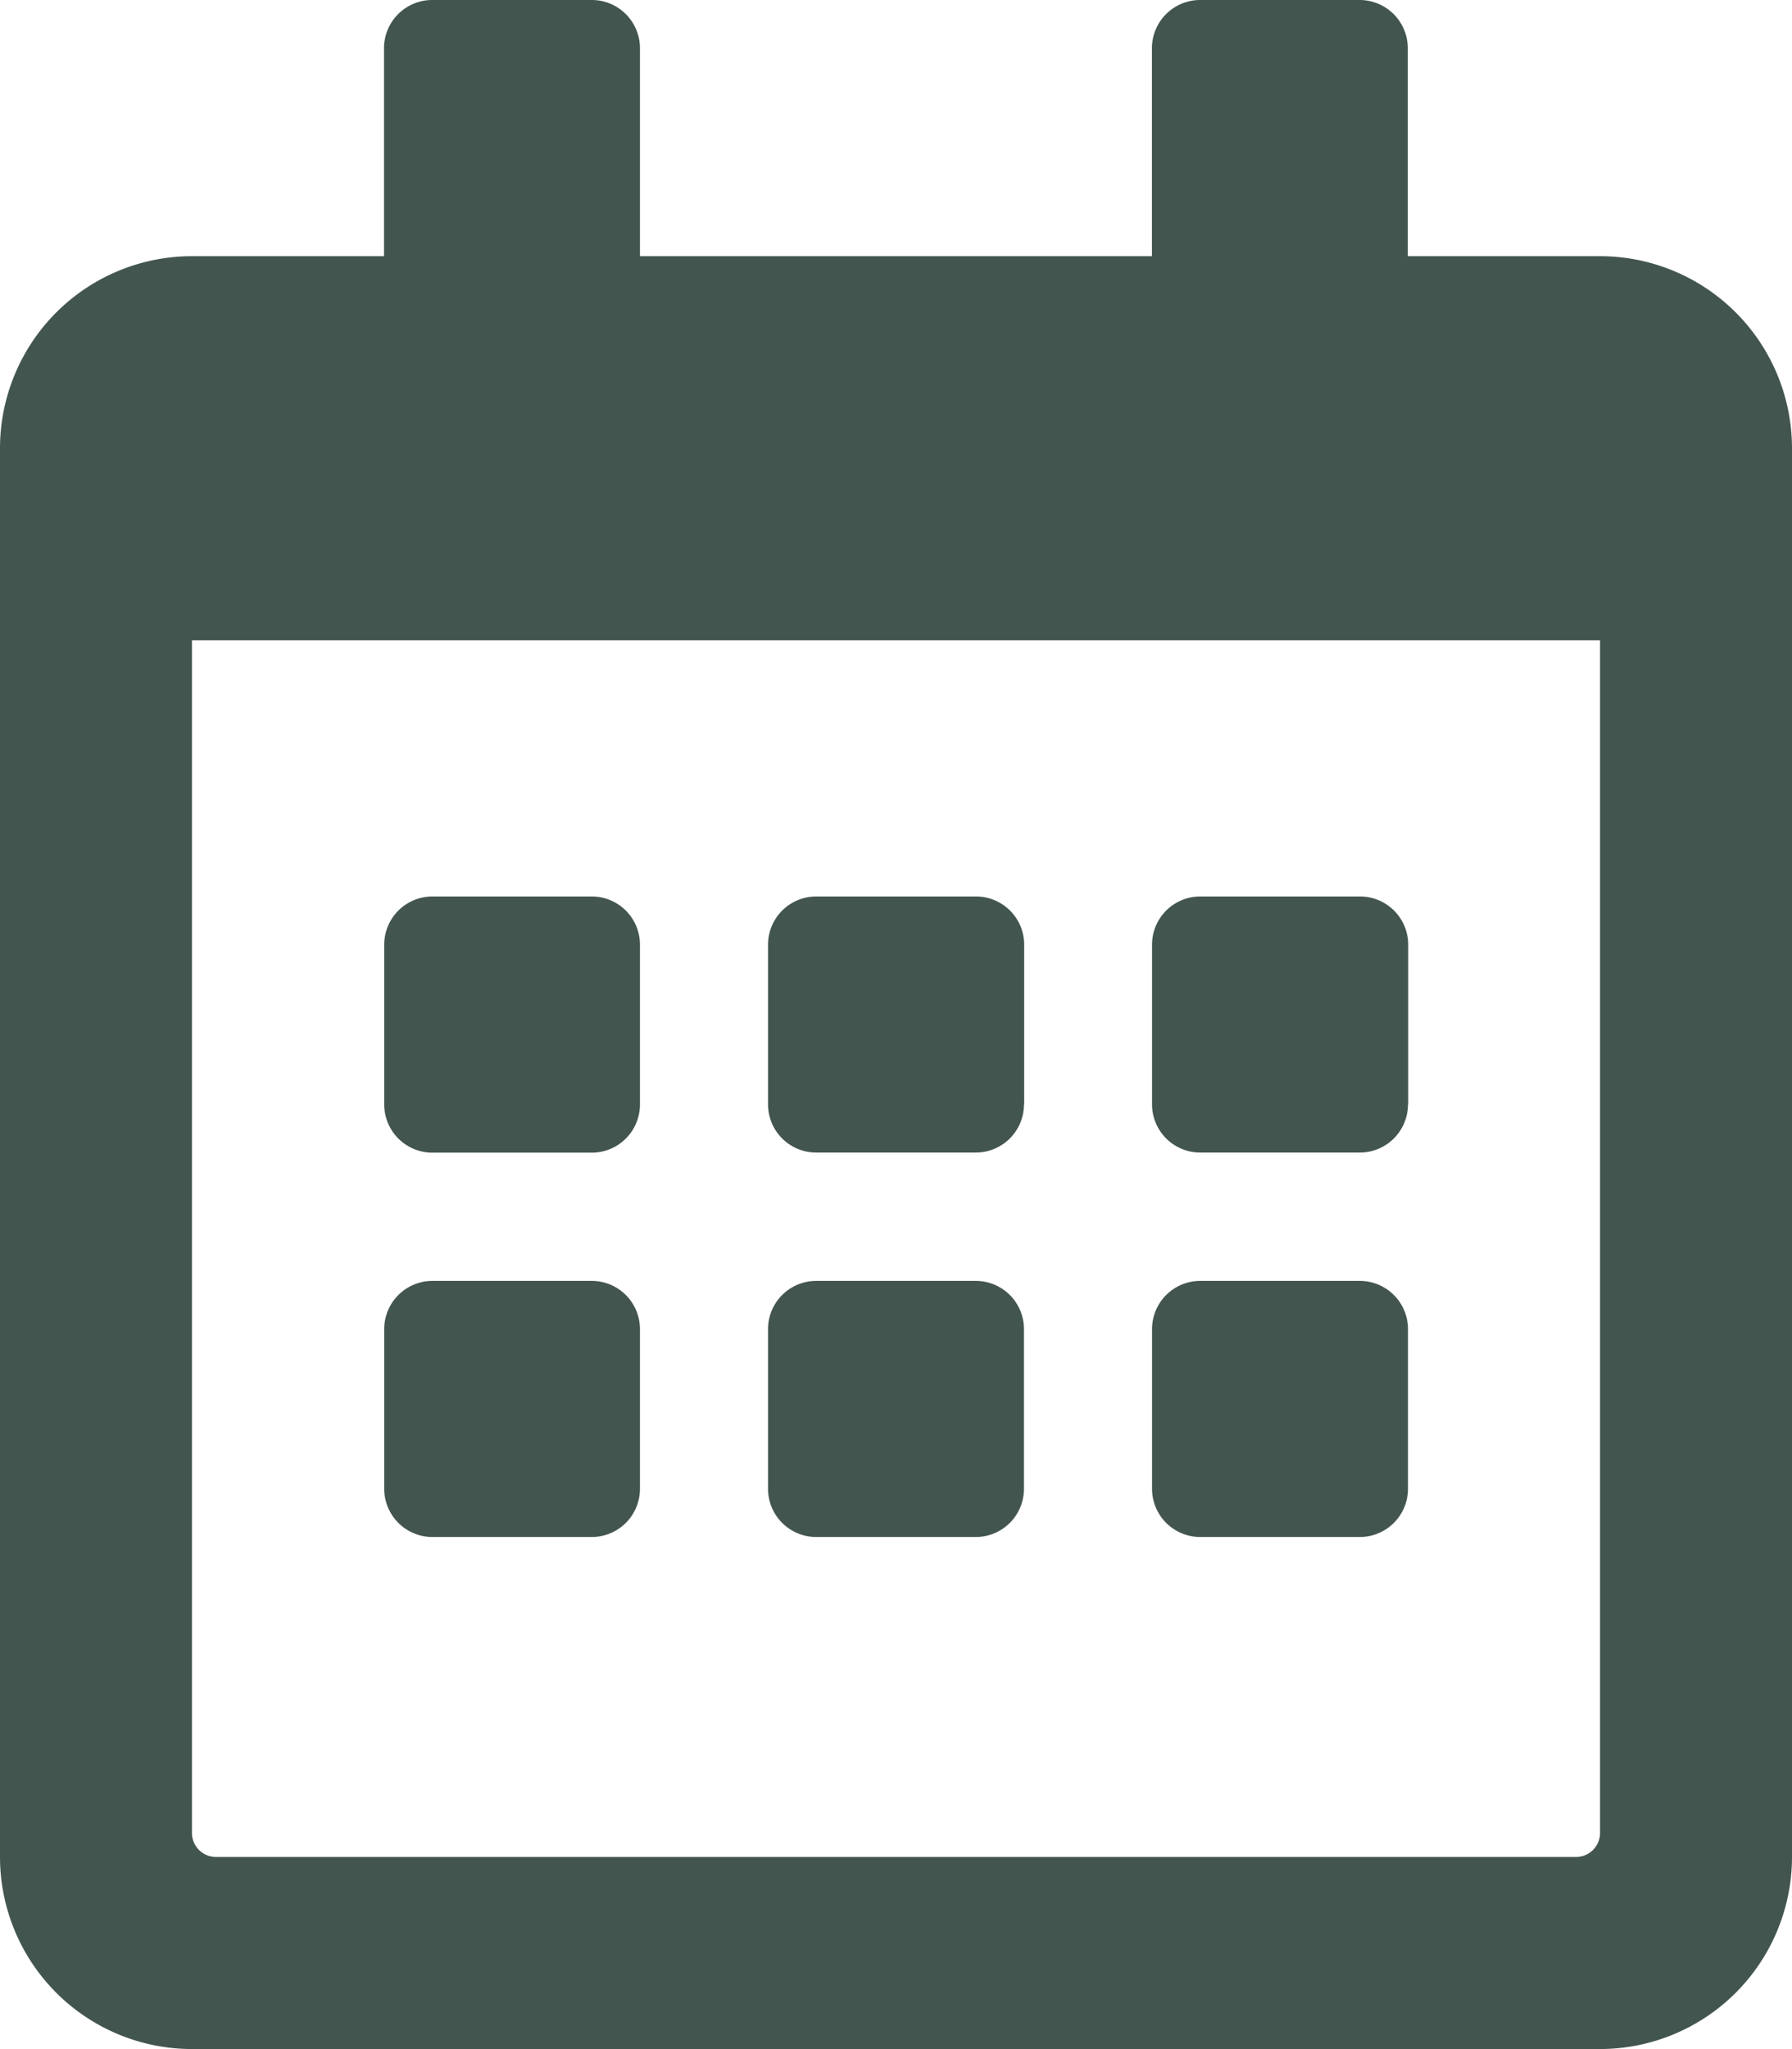 <svg xmlns="http://www.w3.org/2000/svg" width="17" height="19.429" viewBox="0 0 17 19.429">
  <path id="calendar-alt" d="M5.616,10.929H4.1a.457.457,0,0,1-.455-.455V8.955A.457.457,0,0,1,4.1,8.5H5.616a.457.457,0,0,1,.455.455v1.518A.457.457,0,0,1,5.616,10.929Zm4.1-.455V8.955A.457.457,0,0,0,9.259,8.5H7.741a.457.457,0,0,0-.455.455v1.518a.457.457,0,0,0,.455.455H9.259A.457.457,0,0,0,9.714,10.473Zm3.643,0V8.955A.457.457,0,0,0,12.9,8.5H11.384a.457.457,0,0,0-.455.455v1.518a.457.457,0,0,0,.455.455H12.9A.457.457,0,0,0,13.357,10.473ZM9.714,14.116V12.6a.457.457,0,0,0-.455-.455H7.741a.457.457,0,0,0-.455.455v1.518a.457.457,0,0,0,.455.455H9.259A.457.457,0,0,0,9.714,14.116Zm-3.643,0V12.6a.457.457,0,0,0-.455-.455H4.1a.457.457,0,0,0-.455.455v1.518a.457.457,0,0,0,.455.455H5.616A.457.457,0,0,0,6.071,14.116Zm7.286,0V12.6a.457.457,0,0,0-.455-.455H11.384a.457.457,0,0,0-.455.455v1.518a.457.457,0,0,0,.455.455H12.9A.457.457,0,0,0,13.357,14.116ZM17,4.25V17.607a1.822,1.822,0,0,1-1.821,1.821H1.821A1.822,1.822,0,0,1,0,17.607V4.25A1.822,1.822,0,0,1,1.821,2.429H3.643V.455A.457.457,0,0,1,4.1,0H5.616a.457.457,0,0,1,.455.455V2.429h4.857V.455A.457.457,0,0,1,11.384,0H12.9a.457.457,0,0,1,.455.455V2.429h1.821A1.822,1.822,0,0,1,17,4.25ZM15.179,17.379V6.071H1.821V17.379a.228.228,0,0,0,.228.228h12.9A.228.228,0,0,0,15.179,17.379Z" fill="#43554f"/>
</svg>
